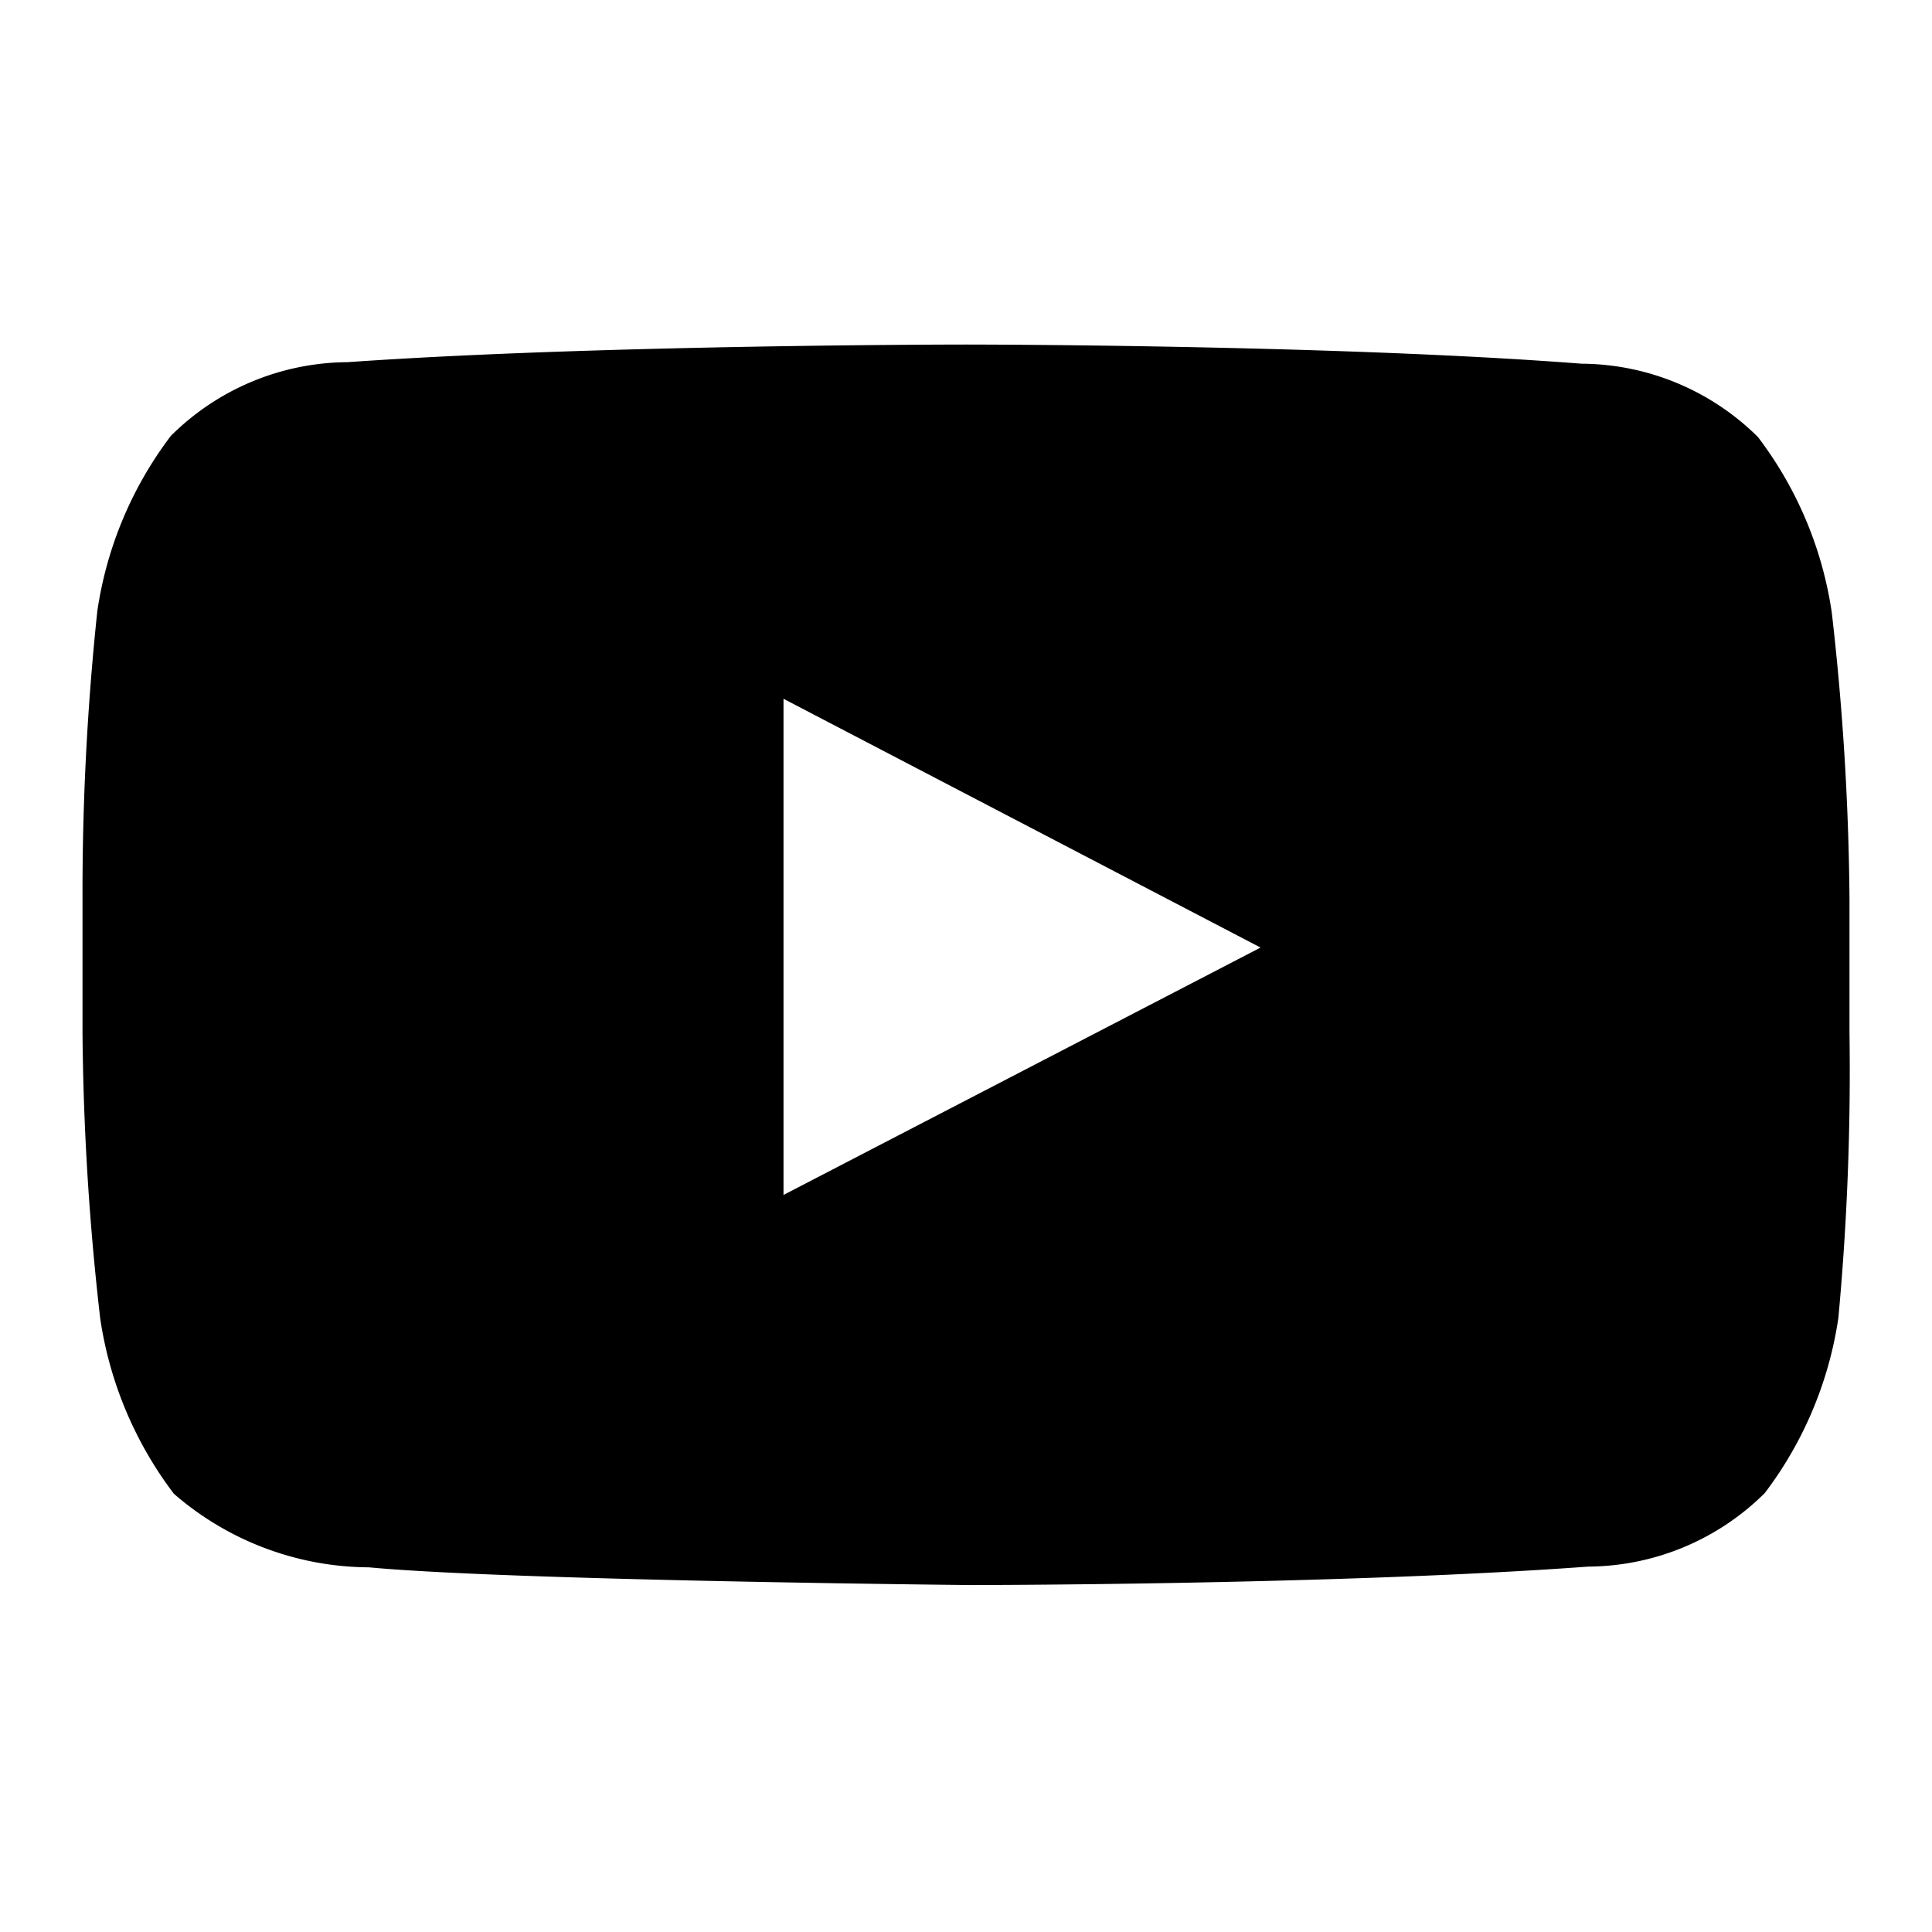 
<svg width="1em" height="1em" fill="currentColor" viewBox="0 0 24 24" aria-hidden="true" class="css-zjik7" xmlns="http://www.w3.org/2000/svg"><path fill="currentColor" fill-rule="evenodd" d="M21.84 5.432c.484.637.799 1.386.915 2.177a33.31 33.31 0 01.22 3.557v1.665a33.24 33.24 0 01-.138 3.54 4.746 4.746 0 01-.914 2.176 3.137 3.137 0 01-2.195.914c-3.11.229-7.682.229-7.682.229s-5.707-.055-7.463-.22a3.722 3.722 0 01-2.423-.914 4.747 4.747 0 01-.915-2.177 33.19 33.19 0 01-.22-3.548v-1.665a33.188 33.188 0 01.184-3.575c.116-.791.43-1.54.914-2.177a3.137 3.137 0 012.195-.915C7.428 4.28 12 4.28 12 4.28s4.573 0 7.646.238a3.137 3.137 0 012.195.914zM9.733 8.68v6.164l5.926-3.073L9.732 8.68z" clip-rule="evenodd"></path></svg>